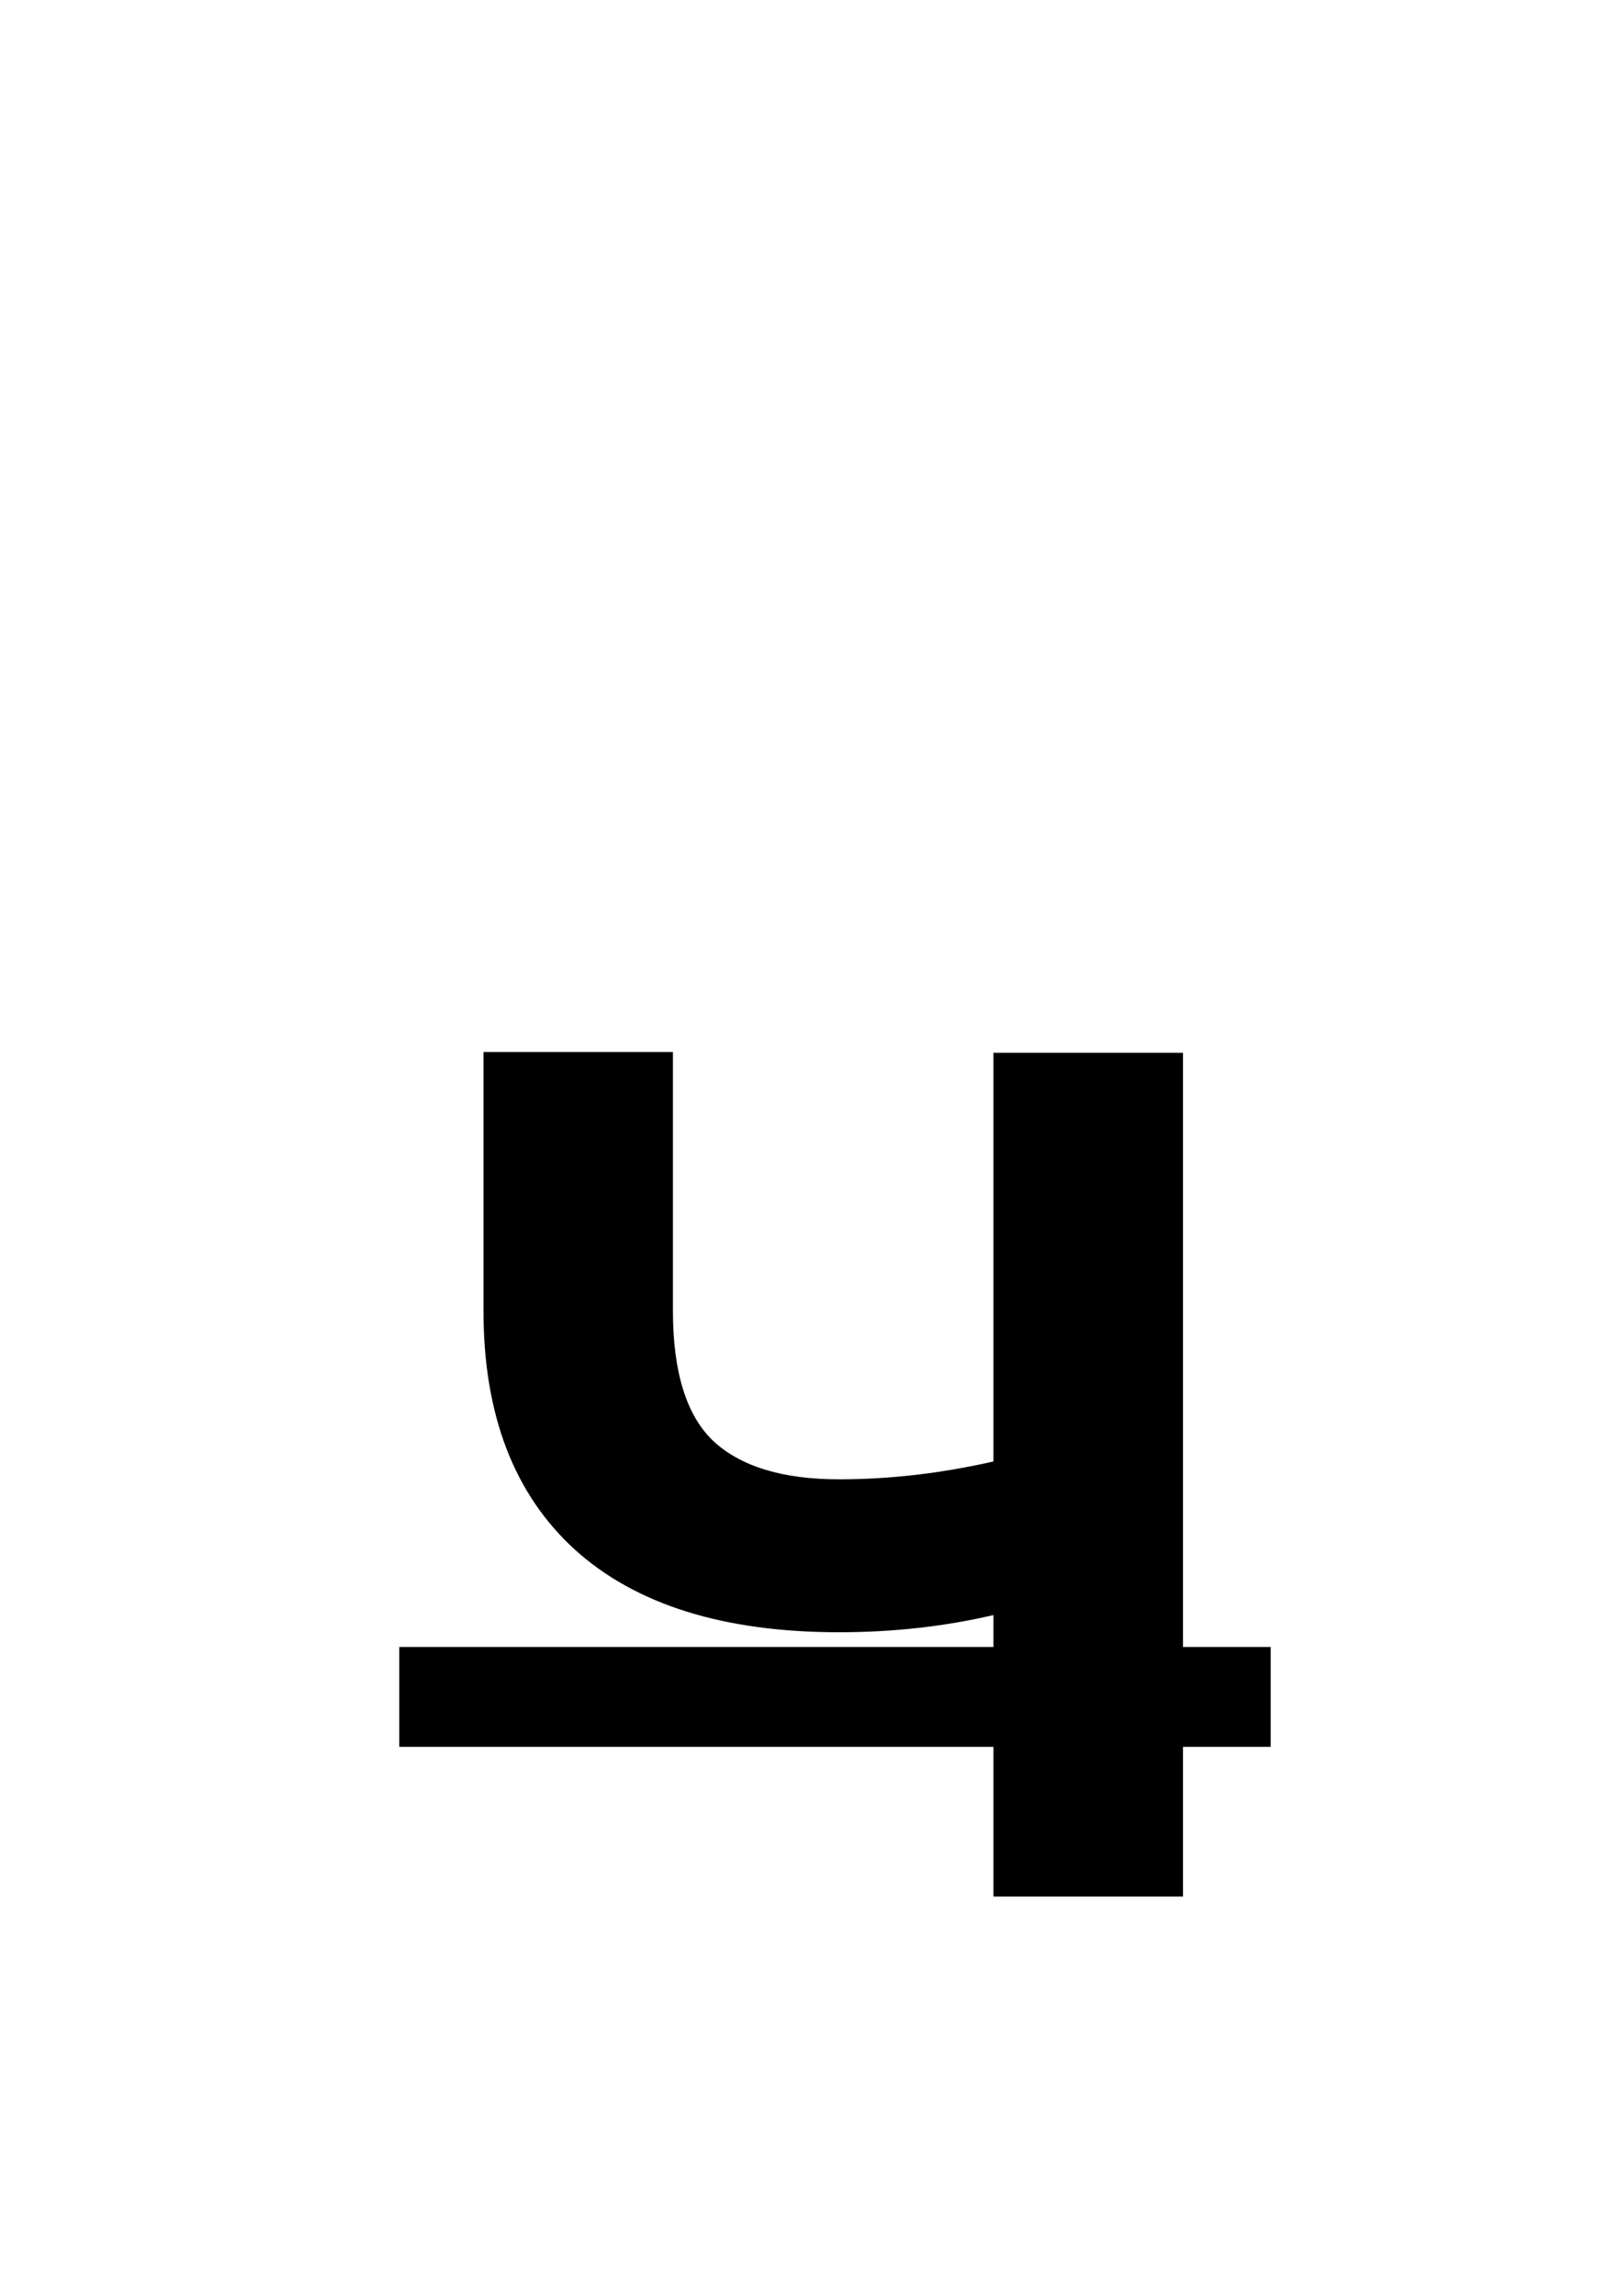 <svg width="16" height="23" viewBox="0 0 16 23" fill="none" xmlns="http://www.w3.org/2000/svg">
<g filter="url(#filter0_d)">
<path d="M11.852 15H9.953V12.18C9.464 12.294 8.948 12.352 8.406 12.352C7.25 12.352 6.367 12.075 5.758 11.523C5.148 10.966 4.844 10.169 4.844 9.133V6.539H6.742V9.133C6.742 9.747 6.878 10.182 7.148 10.438C7.424 10.693 7.844 10.82 8.406 10.82C8.917 10.82 9.432 10.76 9.953 10.641V6.547H11.852V15Z" fill="black"/>
</g>
<path d="M4 17H12.731" stroke="black"/>
<defs>
<filter id="filter0_d" x="0.844" y="6.539" width="15.008" height="16.461" filterUnits="userSpaceOnUse" color-interpolation-filters="sRGB">
<feFlood flood-opacity="0" result="BackgroundImageFix"/>
<feColorMatrix in="SourceAlpha" type="matrix" values="0 0 0 0 0 0 0 0 0 0 0 0 0 0 0 0 0 0 127 0"/>
<feOffset dy="4"/>
<feGaussianBlur stdDeviation="2"/>
<feColorMatrix type="matrix" values="0 0 0 0 0 0 0 0 0 0 0 0 0 0 0 0 0 0 0.25 0"/>
<feBlend mode="normal" in2="BackgroundImageFix" result="effect1_dropShadow"/>
<feBlend mode="normal" in="SourceGraphic" in2="effect1_dropShadow" result="shape"/>
</filter>
</defs>
</svg>
